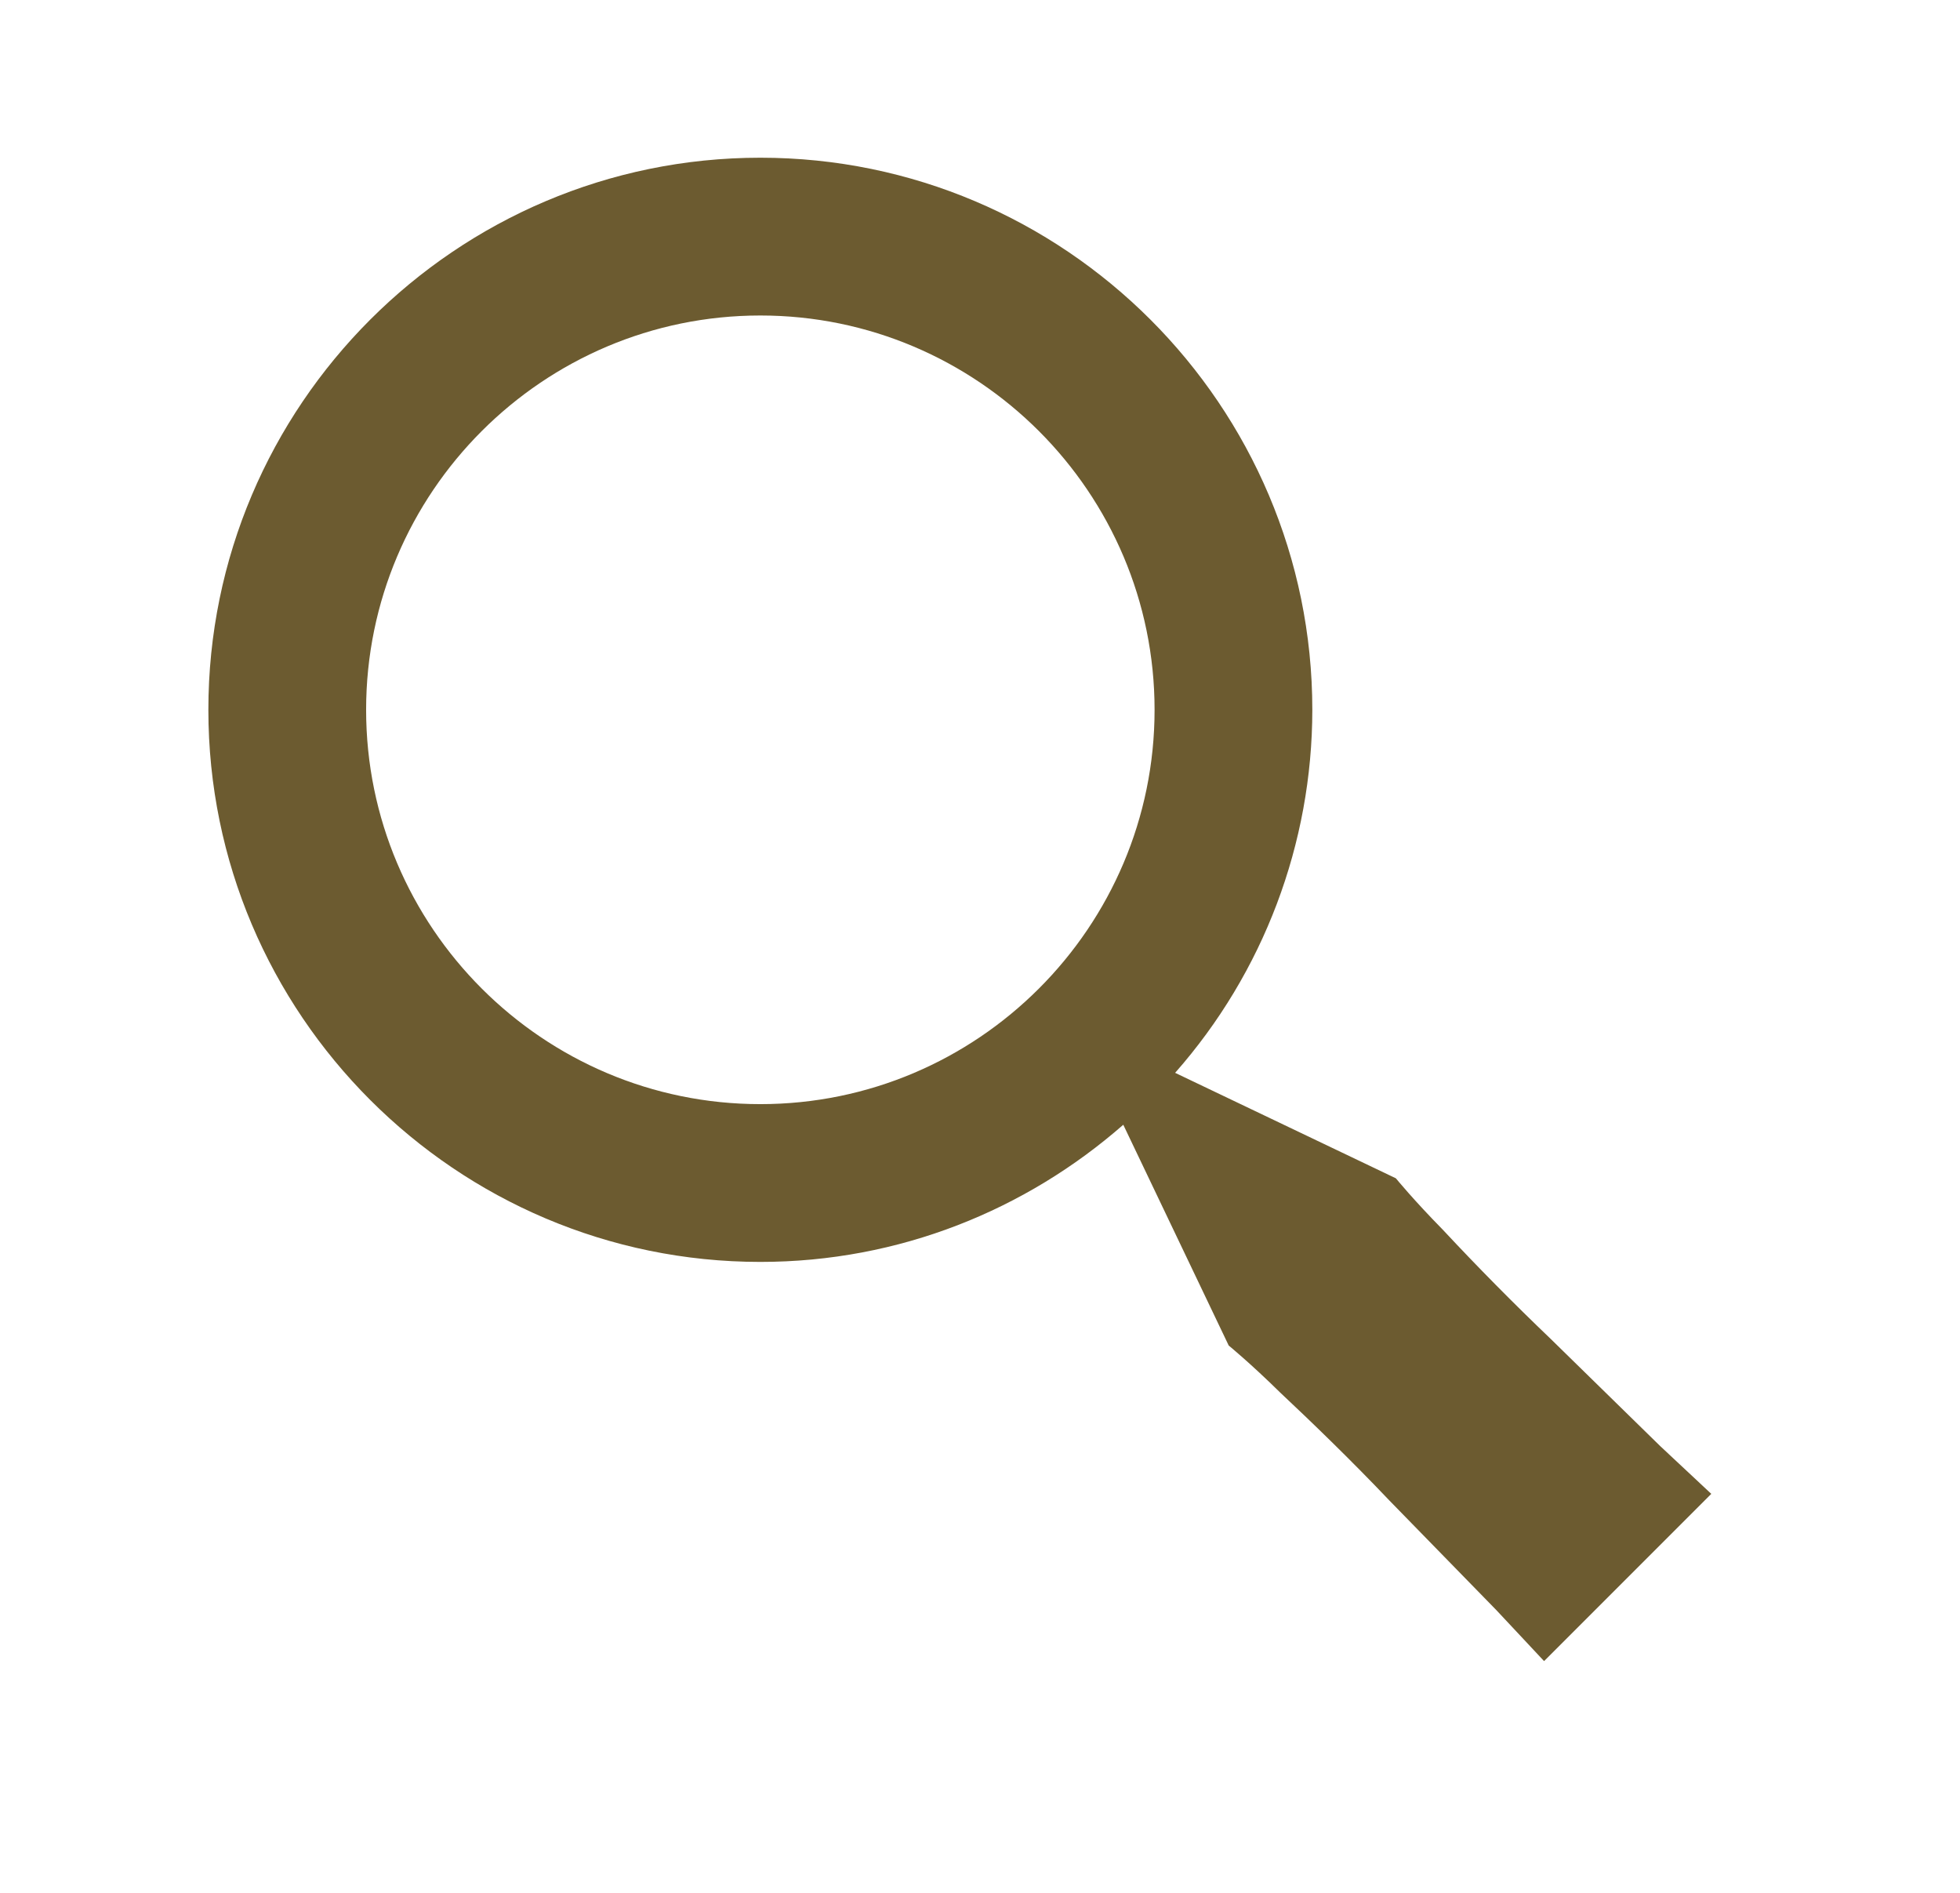 <svg width="29" height="28" viewBox="0 0 29 28" fill="none" xmlns="http://www.w3.org/2000/svg">
<path d="M22.944 19.806C22.397 19.283 21.865 18.745 21.349 18.192C20.915 17.751 20.653 17.43 20.653 17.43L17.387 15.87C18.695 14.387 19.416 12.477 19.417 10.5C19.417 5.998 15.753 2.333 11.25 2.333C6.747 2.333 3.083 5.998 3.083 10.5C3.083 15.002 6.747 18.667 11.25 18.667C13.307 18.667 15.182 17.897 16.62 16.638L18.18 19.904C18.18 19.904 18.501 20.166 18.942 20.6C19.393 21.023 19.987 21.596 20.556 22.195L22.141 23.819L22.846 24.572L25.32 22.098L24.566 21.393C24.124 20.959 23.534 20.383 22.944 19.806ZM11.25 16.333C8.033 16.333 5.417 13.716 5.417 10.5C5.417 7.284 8.033 4.667 11.25 4.667C14.466 4.667 17.083 7.284 17.083 10.5C17.083 13.716 14.466 16.333 11.25 16.333Z" fill="#6C5B30"/>
</svg>
